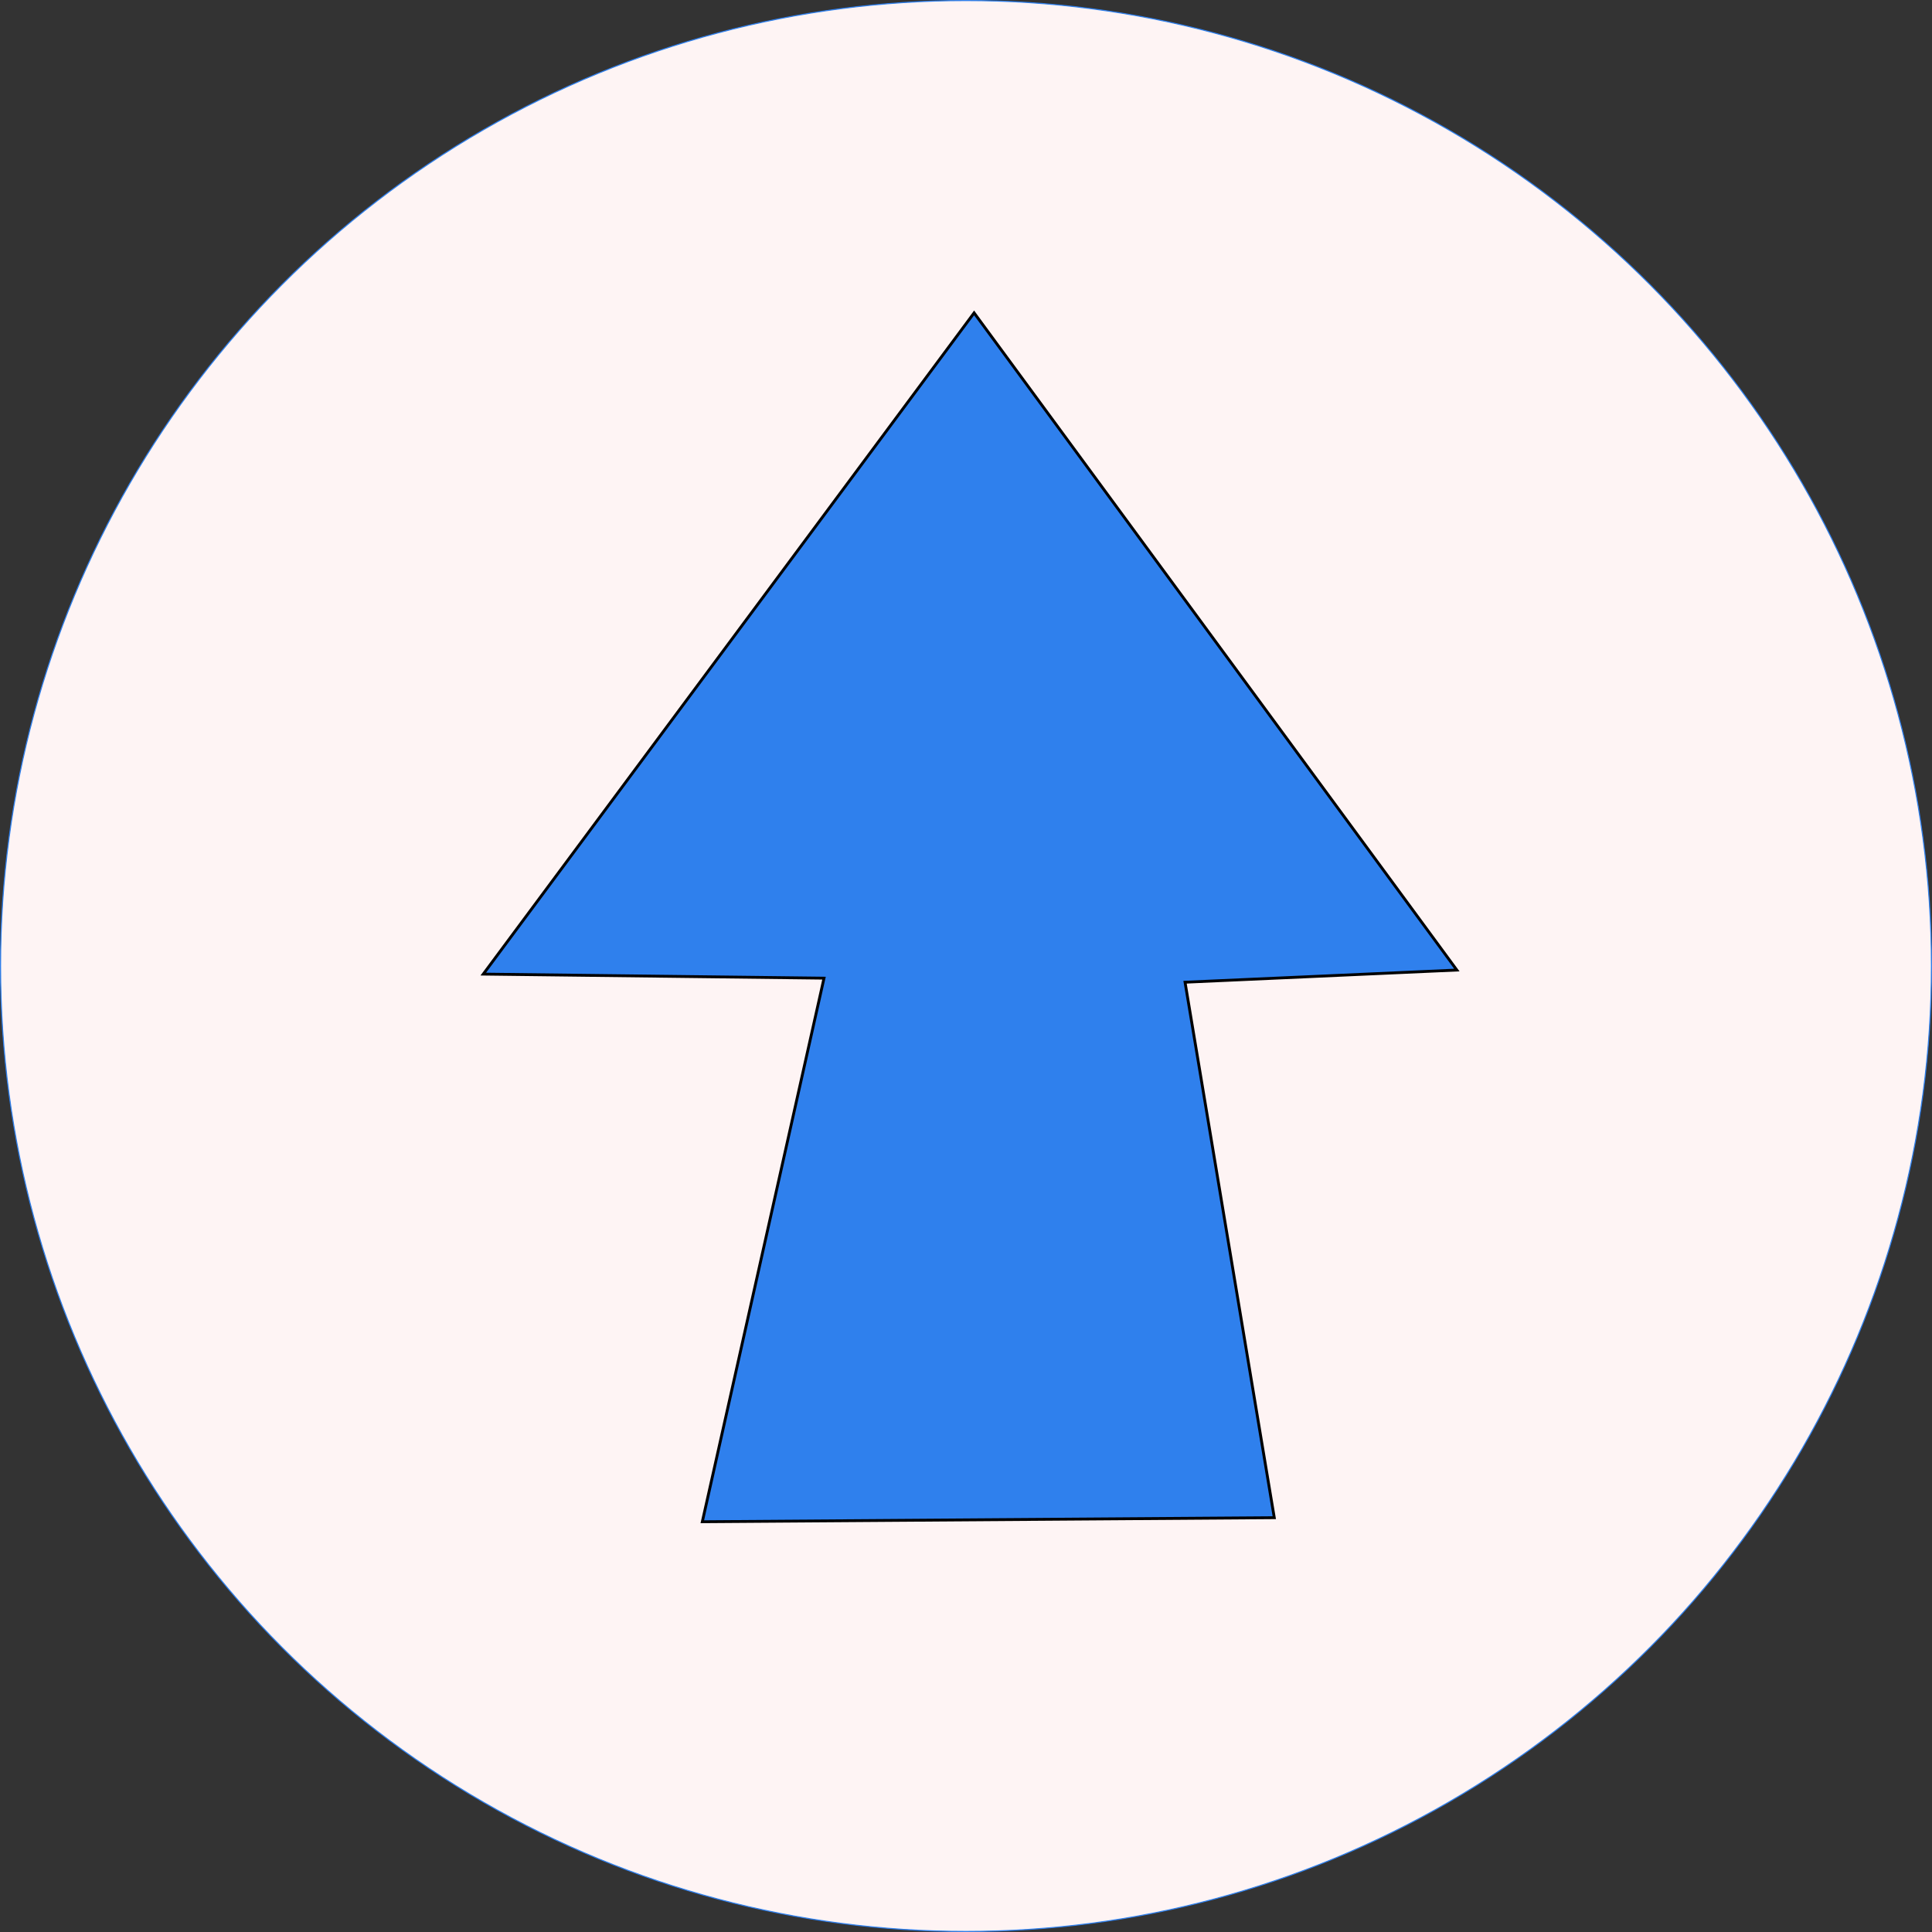 <?xml version="1.0" encoding="UTF-8" standalone="no"?>
<!-- Created with Inkscape (http://www.inkscape.org/) -->

<svg
   xmlns:dc="http://purl.org/dc/elements/1.1/"
   xmlns:cc="http://creativecommons.org/ns#"
   xmlns:rdf="http://www.w3.org/1999/02/22-rdf-syntax-ns#"
   xmlns:svg="http://www.w3.org/2000/svg"
   xmlns="http://www.w3.org/2000/svg"
   xmlns:sodipodi="http://sodipodi.sourceforge.net/DTD/sodipodi-0.dtd"
   xmlns:inkscape="http://www.inkscape.org/namespaces/inkscape"
   width="180.017mm"
   height="180.017mm"
   viewBox="0 0 180.017 180.017"
   version="1.1"
   id="svg8"
   inkscape:version="0.92.5 (2060ec1f9f, 2020-04-08)"
   sodipodi:docname="arow-up.svg">
  <rect x="0" y="0" width="180.017" height="180.017" fill="#333333" stroke="none"/>
  <defs
     id="defs2" />
  <sodipodi:namedview
     id="base"
     pagecolor="#ffffff"
     bordercolor="#666666"
     borderopacity="1.0"
     inkscape:pageopacity="0.0"
     inkscape:pageshadow="2"
     inkscape:zoom="0.35"
     inkscape:cx="344.80512"
     inkscape:cy="237.96884"
     inkscape:document-units="mm"
     inkscape:current-layer="layer1"
     showgrid="false"
     fit-margin-top="0"
     fit-margin-left="0"
     fit-margin-right="0"
     fit-margin-bottom="0"
     inkscape:window-width="1280"
     inkscape:window-height="654"
     inkscape:window-x="0"
     inkscape:window-y="360"
     inkscape:window-maximized="1" />
  <g
     inkscape:label="Layer 1"
     inkscape:groupmode="layer"
     id="layer1"
     transform="translate(-23.385,-80.748)">
    <circle
       style="fill:#fef4f4;fill-opacity:1;stroke:#2f80ed;stroke-width:0.1;stroke-miterlimit:4;stroke-dasharray:none;stroke-opacity:1"
       id="path827"
       r="89.958"
       cy="170.756"
       cx="113.393" />
    <path
       style="fill:#2f80ed;fill-opacity:1;stroke:#000000;stroke-width:0.265px;stroke-linecap:butt;stroke-linejoin:miter;stroke-opacity:1"
       d="m 88.824,222.539 c 52.539,-0.378 53.295,-0.378 53.295,-0.378 l -8.315,-49.893 25.324,-1.134 -44.979,-61.232 -45.735,61.61 31.75,0.378 z"
       id="path851"
       inkscape:connector-curvature="0" />
  </g>
</svg>
